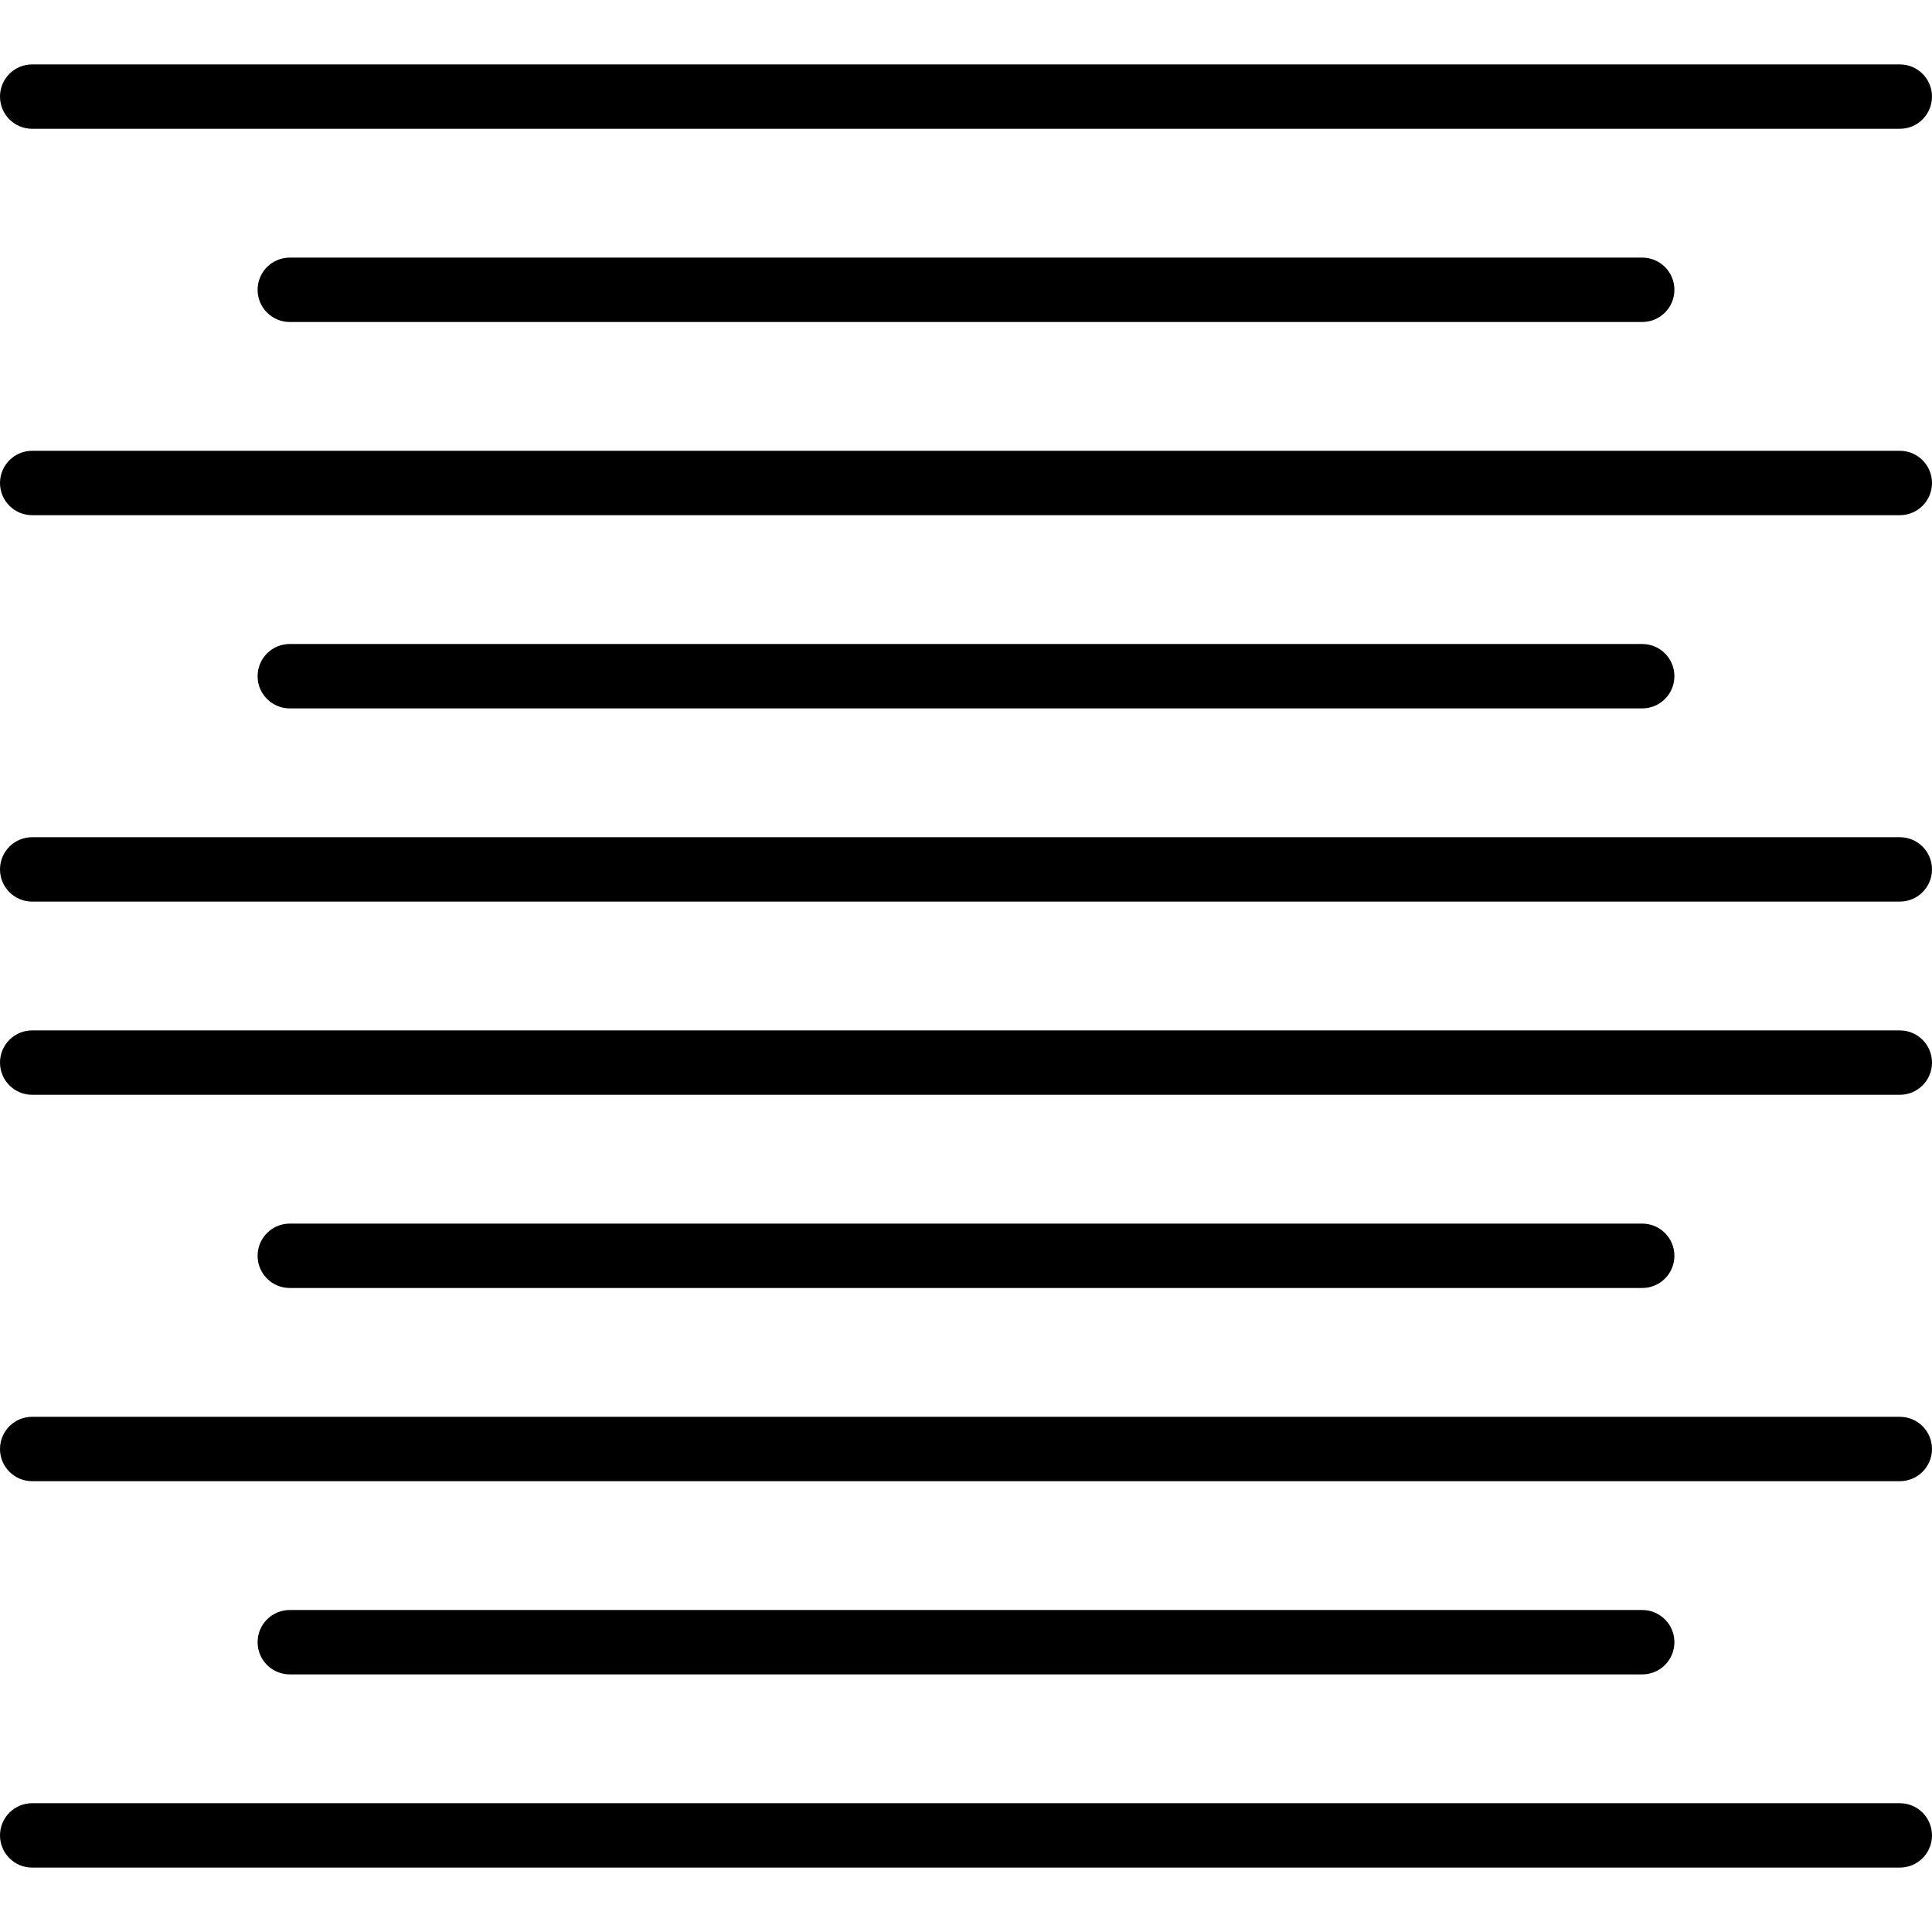 <?xml version="1.0" encoding="iso-8859-1"?>
<!-- Generator: Adobe Illustrator 19.0.0, SVG Export Plug-In . SVG Version: 6.00 Build 0)  -->
<svg version="1.1" id="Layer_1" xmlns="http://www.w3.org/2000/svg" xmlns:xlink="http://www.w3.org/1999/xlink" x="0px" y="0px"
	 viewBox="0 0 512 512" style="enable-background:new 0 0 512 512;" xml:space="preserve">
<g>
	<g>
		<g>
			<path d="M76.8,68.267c-4.719,0-8.533,3.814-8.533,8.533s3.814,8.533,8.533,8.533h358.4c4.719,0,8.533-3.814,8.533-8.533
				s-3.814-8.533-8.533-8.533H76.8z"/>
			<path d="M435.2,187.733c4.719,0,8.533-3.814,8.533-8.533s-3.814-8.533-8.533-8.533H76.8c-4.719,0-8.533,3.814-8.533,8.533
				s3.814,8.533,8.533,8.533H435.2z"/>
			<path d="M435.2,341.333c4.719,0,8.533-3.814,8.533-8.533s-3.814-8.533-8.533-8.533H76.8c-4.719,0-8.533,3.814-8.533,8.533
				s3.814,8.533,8.533,8.533H435.2z"/>
			<path d="M435.2,443.733c4.719,0,8.533-3.814,8.533-8.533s-3.814-8.533-8.533-8.533H76.8c-4.719,0-8.533,3.814-8.533,8.533
				s3.814,8.533,8.533,8.533H435.2z"/>
			<path d="M503.467,477.867H8.533C3.814,477.867,0,481.681,0,486.4s3.814,8.533,8.533,8.533h494.933
				c4.719,0,8.533-3.814,8.533-8.533S508.186,477.867,503.467,477.867z"/>
			<path d="M503.467,375.467H8.533C3.814,375.467,0,379.281,0,384s3.814,8.533,8.533,8.533h494.933c4.719,0,8.533-3.814,8.533-8.533
				S508.186,375.467,503.467,375.467z"/>
			<path d="M503.467,221.867H8.533C3.814,221.867,0,225.681,0,230.4c0,4.719,3.814,8.533,8.533,8.533h494.933
				c4.719,0,8.533-3.814,8.533-8.533C512,225.681,508.186,221.867,503.467,221.867z"/>
			<path d="M503.467,273.067H8.533C3.814,273.067,0,276.881,0,281.6s3.814,8.533,8.533,8.533h494.933
				c4.719,0,8.533-3.814,8.533-8.533S508.186,273.067,503.467,273.067z"/>
			<path d="M503.467,119.467H8.533C3.814,119.467,0,123.281,0,128s3.814,8.533,8.533,8.533h494.933c4.719,0,8.533-3.814,8.533-8.533
				S508.186,119.467,503.467,119.467z"/>
			<path d="M8.533,34.133h494.933c4.719,0,8.533-3.814,8.533-8.533s-3.814-8.533-8.533-8.533H8.533C3.814,17.067,0,20.881,0,25.6
				S3.814,34.133,8.533,34.133z"/>
		</g>
	</g>
</g>
<g>
</g>
<g>
</g>
<g>
</g>
<g>
</g>
<g>
</g>
<g>
</g>
<g>
</g>
<g>
</g>
<g>
</g>
<g>
</g>
<g>
</g>
<g>
</g>
<g>
</g>
<g>
</g>
<g>
</g>
</svg>
